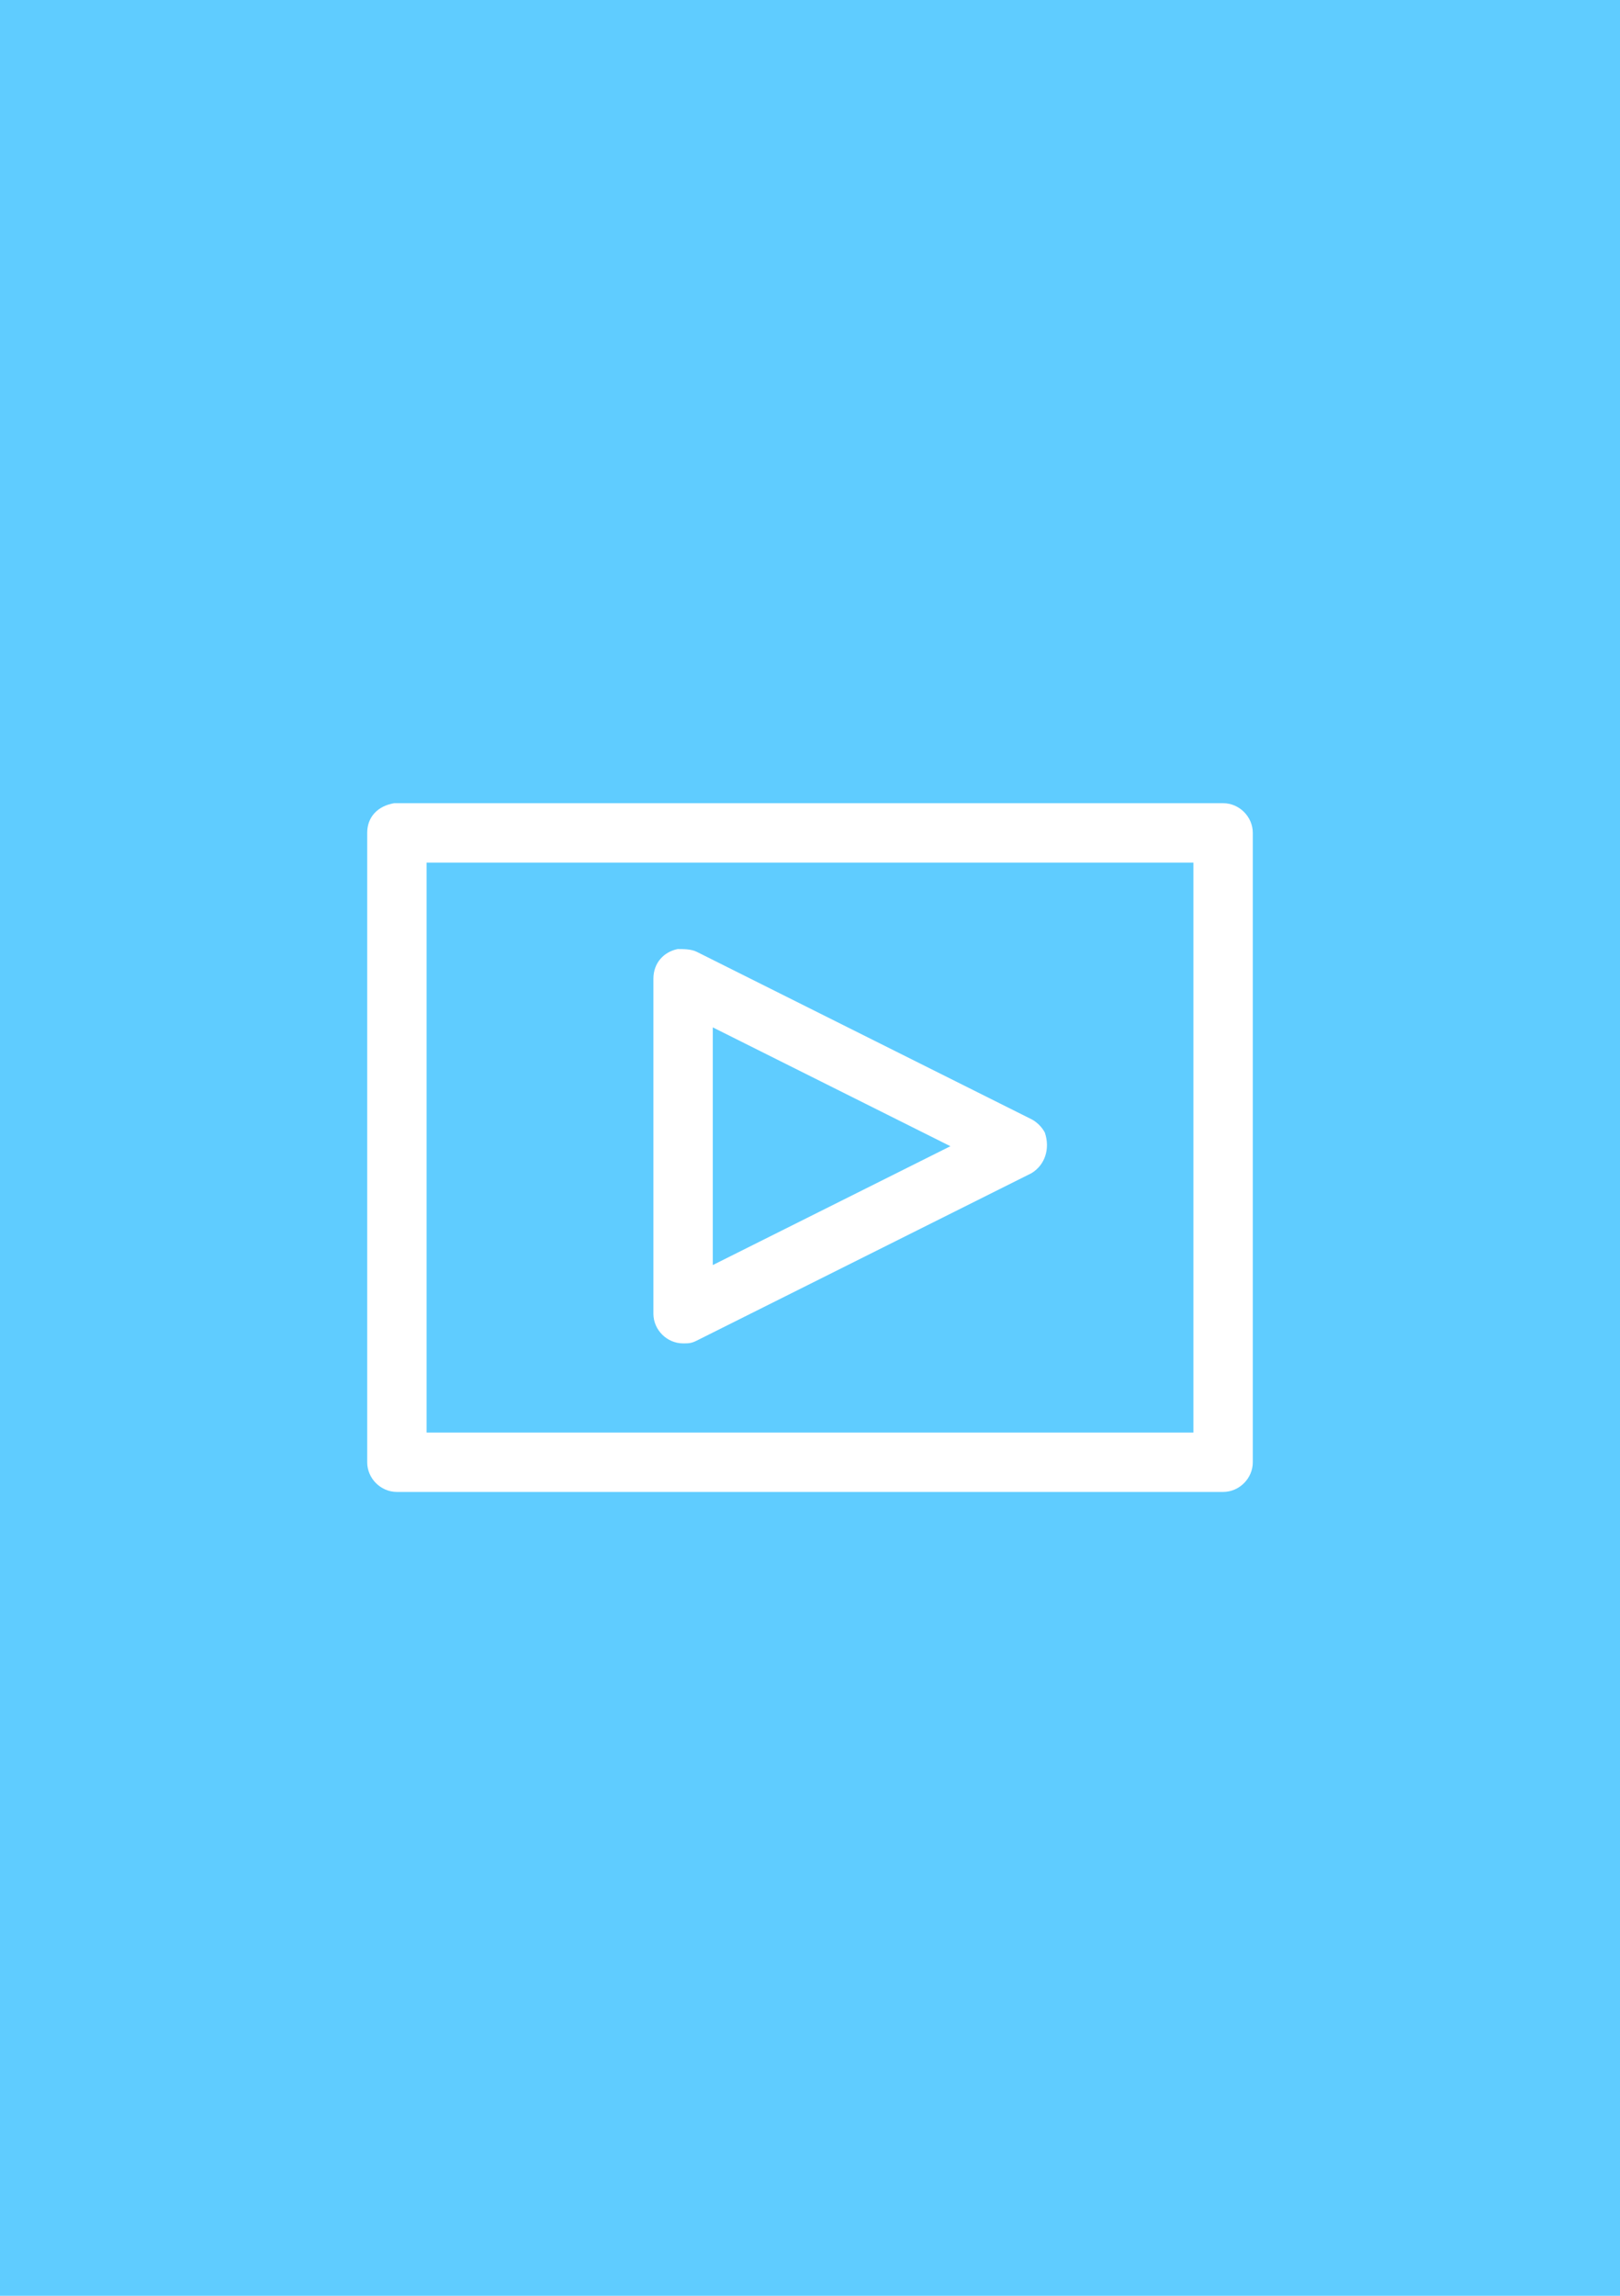 <svg version="1.0" id="Направляющие" xmlns="http://www.w3.org/2000/svg" x="0" y="0" viewBox="0 0 60 85" xml:space="preserve"><g id="vimeo"><path id="canvas_background_9_" fill="#5FCCFF" d="M0 0h60v85H0z"/></g><path fill="#FFF" d="M14.6 982.1c-.6.1-1 .5-1 1.1v23.3c0 .6.5 1.1 1.1 1.1h30.6c.6 0 1.1-.5 1.1-1.1v-23.3c0-.6-.5-1.1-1.1-1.1H14.6zm1.2 2.2h28.4v21.1H15.8v-21.1zm9.3 3.2c-.5.1-.9.5-.9 1.1v12.4c0 .6.5 1.1 1.1 1.1.2 0 .3 0 .5-.1l12.4-6.2c.5-.3.7-.9.5-1.5-.1-.2-.3-.4-.5-.5l-12.4-6.2c-.2-.1-.5-.1-.7-.1zm1.3 2.9l8.8 4.4-8.8 4.4v-8.8z" transform="translate(0 -952.362)" id="видео_просмотры"/></svg>